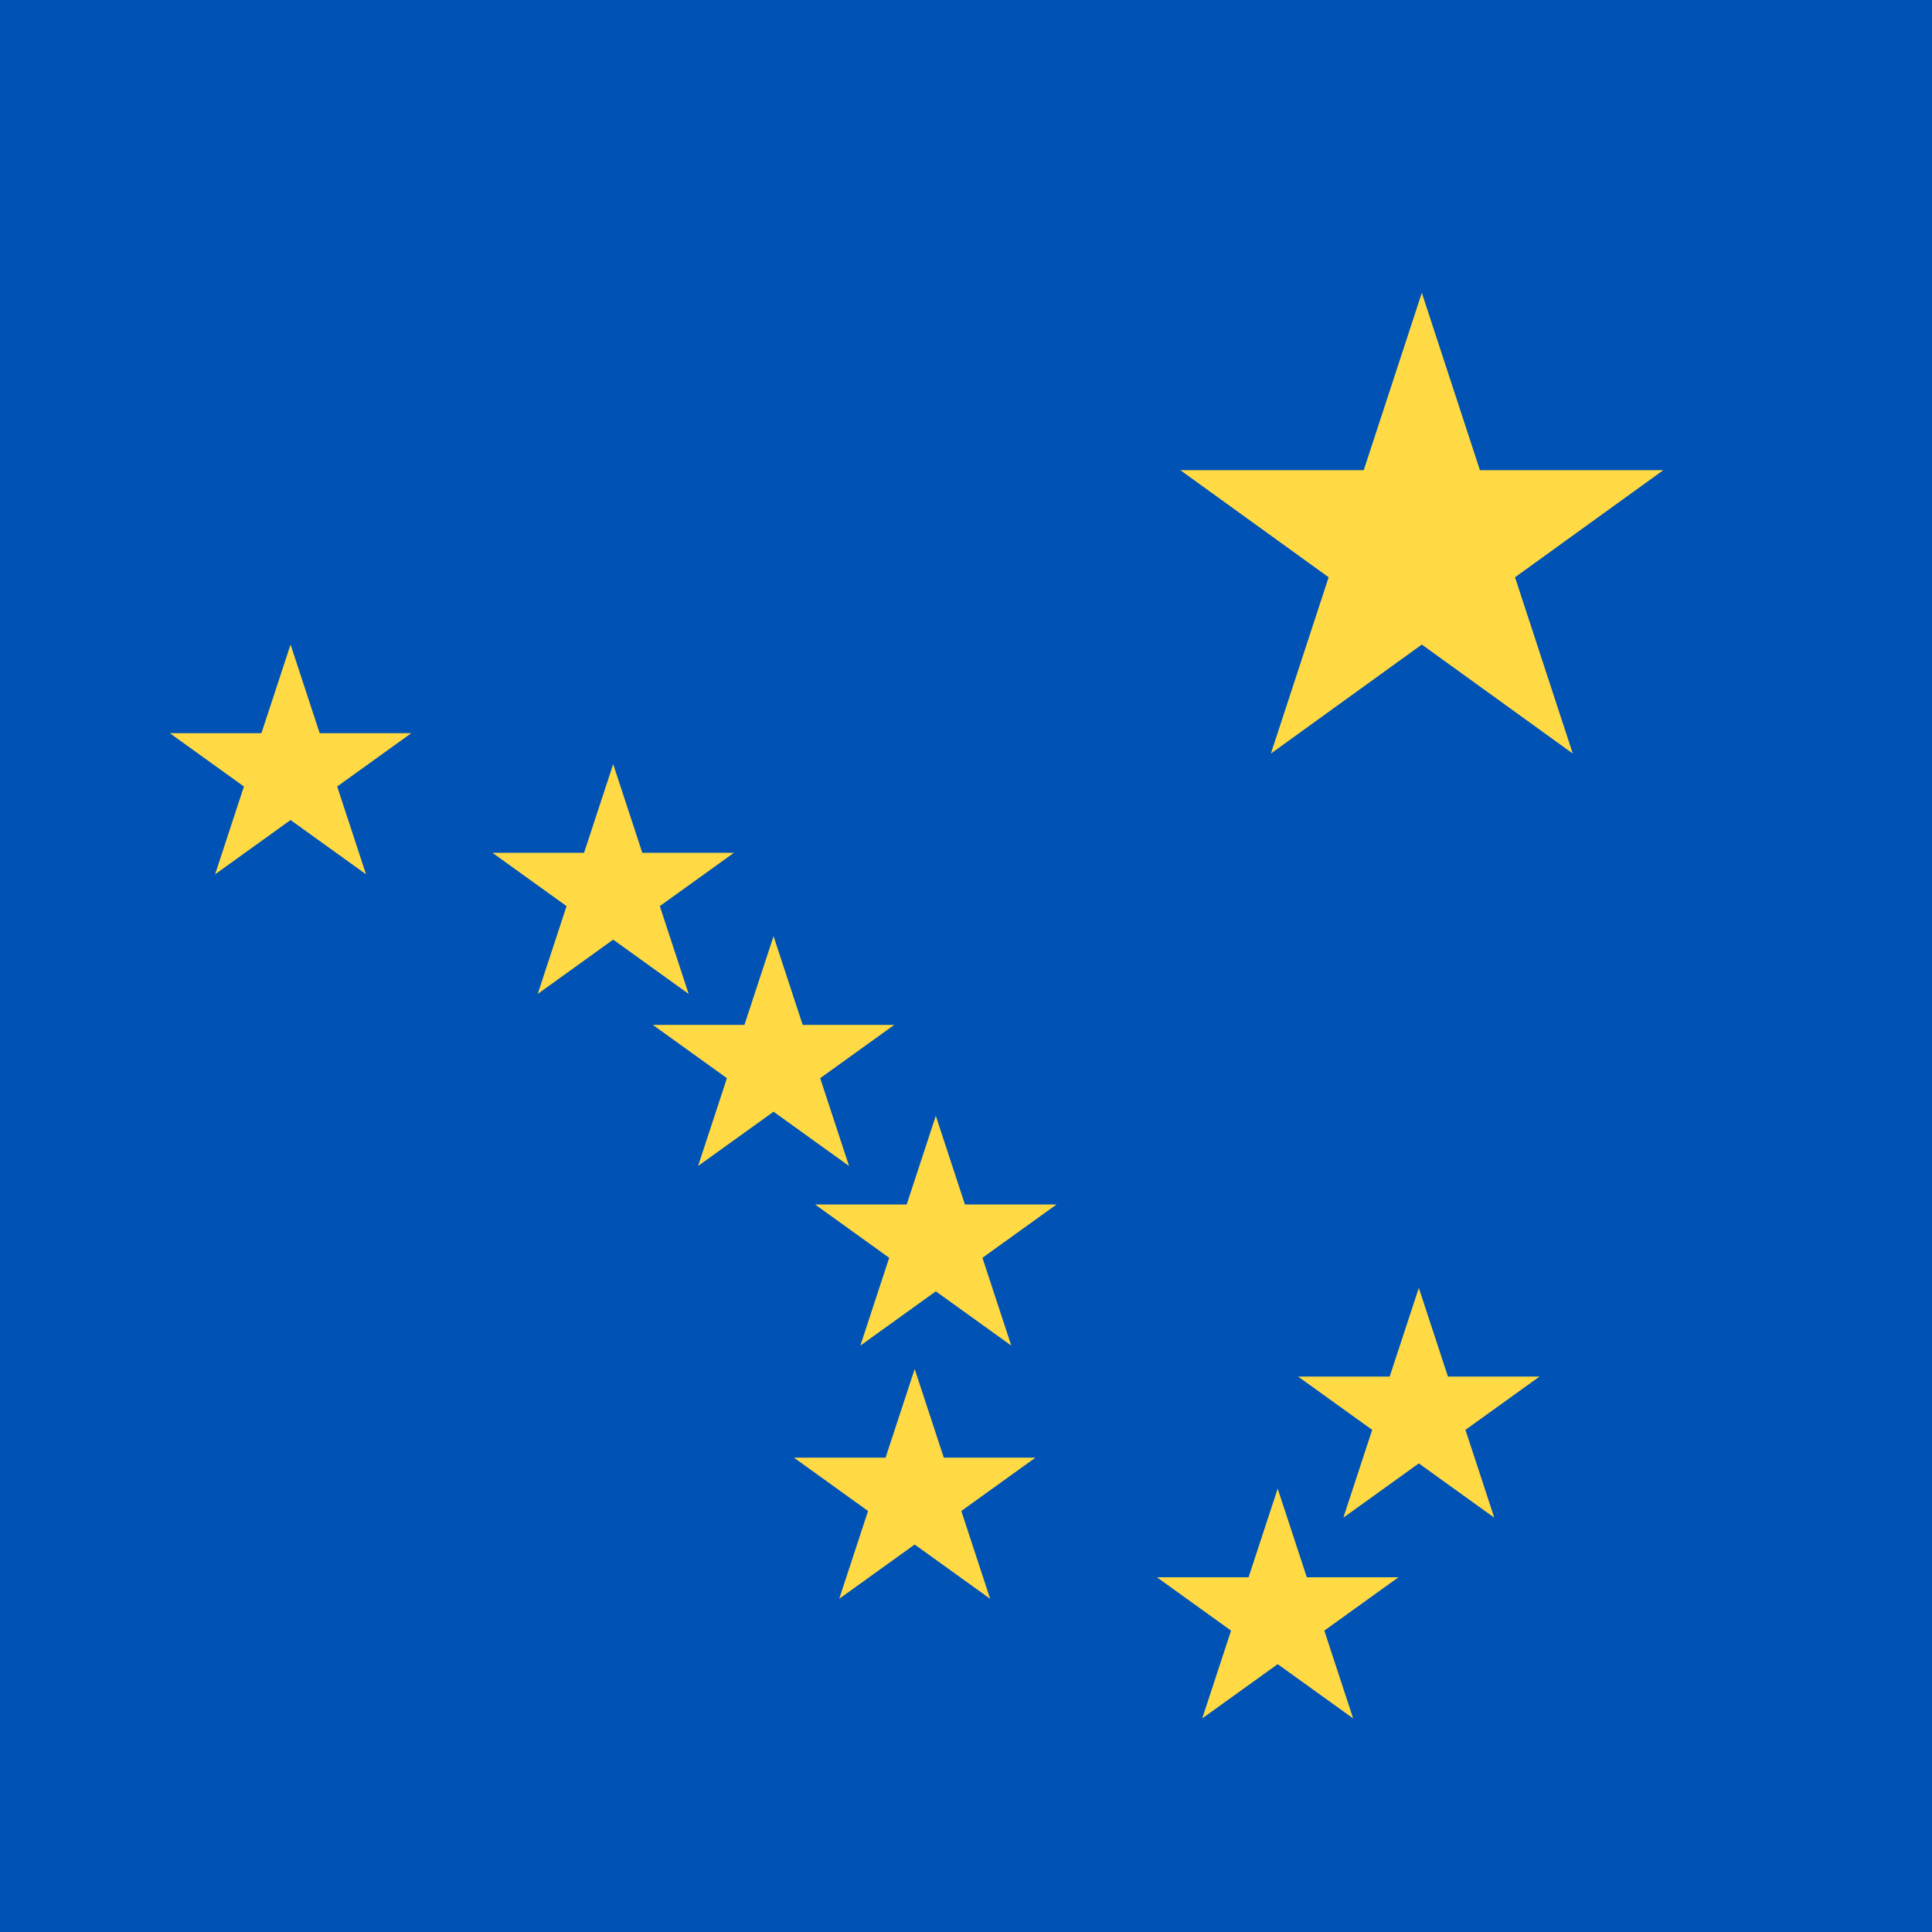 <svg xmlns="http://www.w3.org/2000/svg" width="3em" height="3em" viewBox="0 0 512 512"><mask id=""><circle cx="256" cy="256" r="256" fill="#fff"/></mask><g mask="url(#)"><path fill="#0052b4" d="M0 0h512v512H0z"/><path fill="#ffda44" d="m336.8 199.7l104-75.1h-128l104 75.1l-40-122.1zM57 231.7l52-37.4H45l52 37.4l-20-60.9zm85.5 31.7l52-37.4h-64l52 37.4l-20-60.9zM185 309l52-37.4h-64l52 37.4l-20-60.9zm43 47.6l52-37.4h-64l52 37.4l-20-60.9zm-5.6 67.1l52-37.4h-64l52 37.4l-20-60.9zM356 402.2l52-37.4h-64l52 37.4l-20-60.9zm-37.4 53.2l52-37.4h-64l52 37.4l-20-60.9z"/></g></svg>